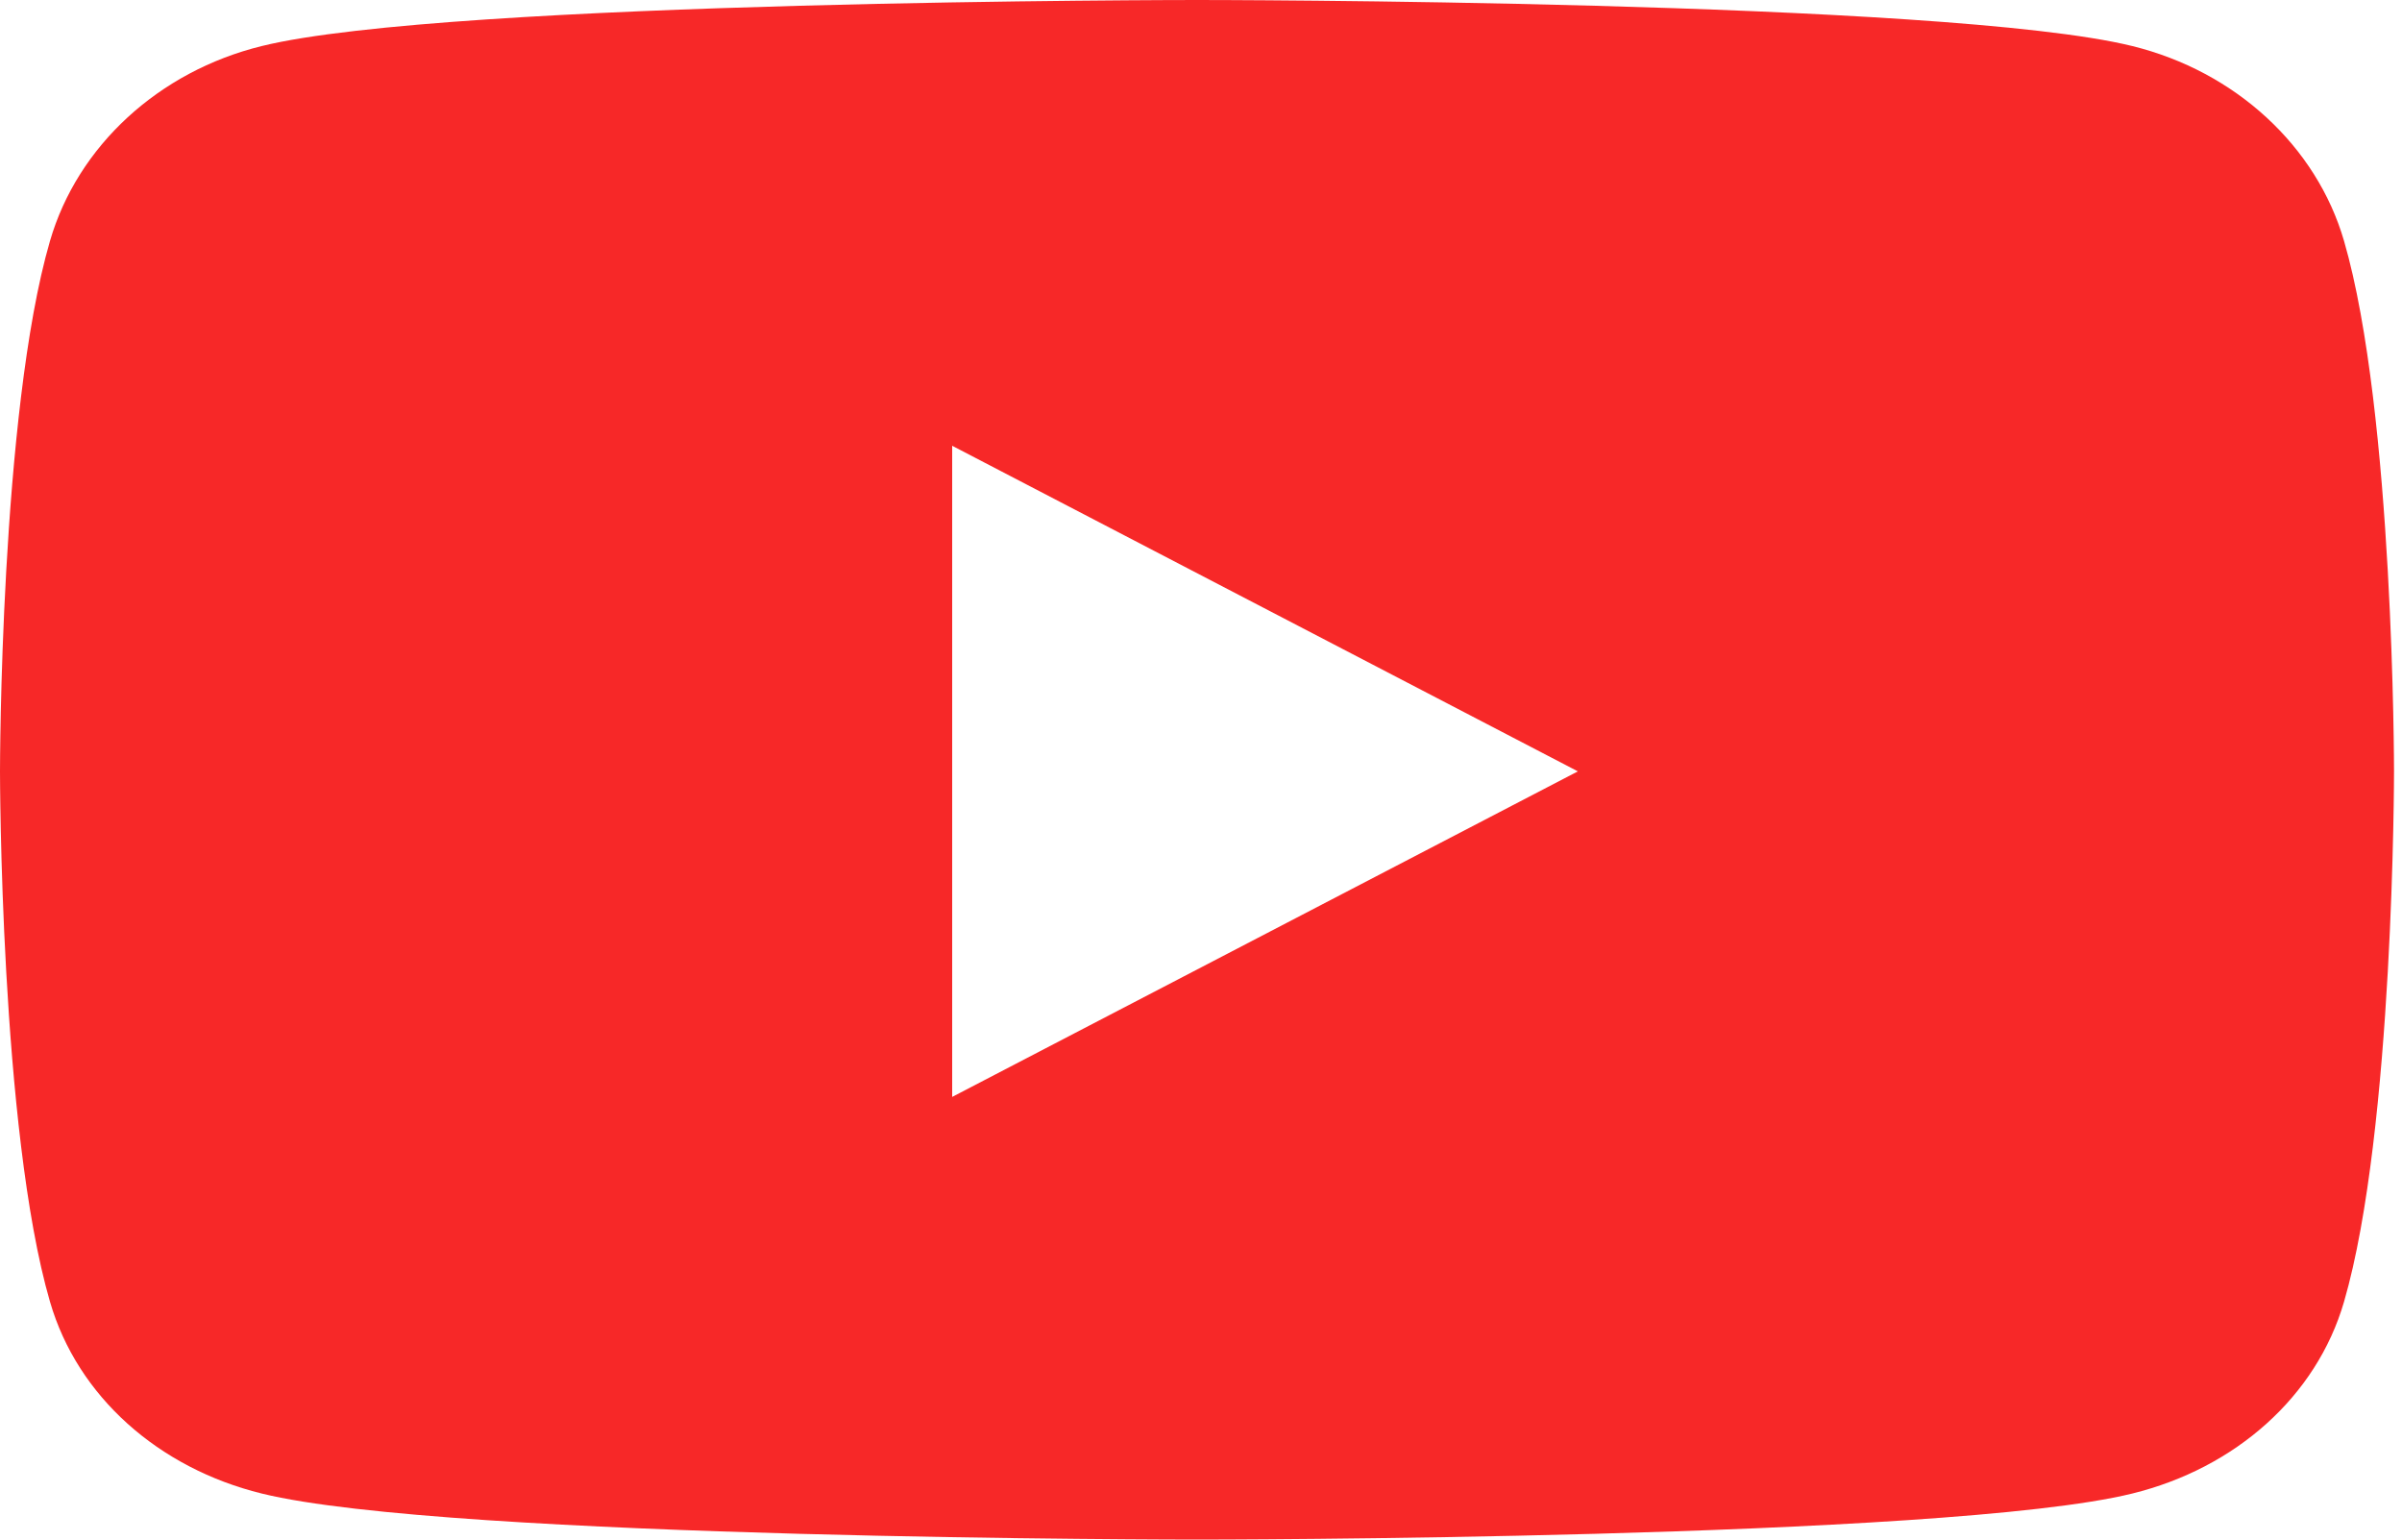 <svg width="78" height="50" viewBox="0 0 78 50" fill="none" xmlns="http://www.w3.org/2000/svg">
<path d="M76.117 7.823C75.222 4.744 72.588 2.319 69.243 1.496C63.181 0 38.87 0 38.87 0C38.87 0 14.56 0 8.498 1.496C5.153 2.319 2.519 4.744 1.624 7.823C0 13.405 0 25.05 0 25.05C0 25.05 0 36.696 1.624 42.278C2.519 45.357 5.153 47.681 8.498 48.504C14.56 50 38.87 50 38.87 50C38.87 50 63.181 50 69.243 48.504C72.588 47.681 75.222 45.357 76.117 42.278C77.741 36.696 77.741 25.05 77.741 25.05C77.741 25.05 77.741 13.405 76.117 7.823ZM30.92 35.624V14.477L51.238 25.051L30.92 35.624Z" fill="#F72828"/>
</svg>
